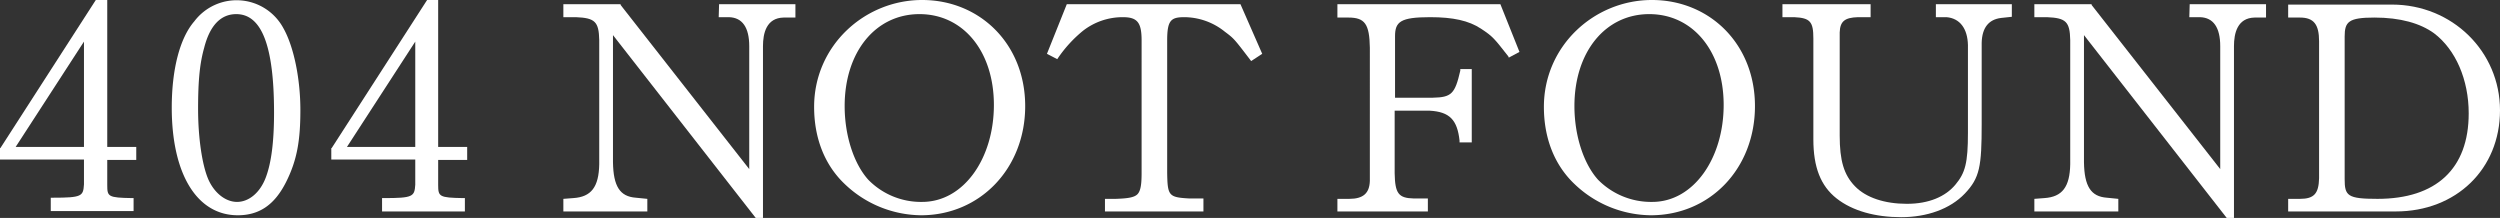 <svg xmlns="http://www.w3.org/2000/svg" viewBox="0 0 655 57.1"><rect x="0" y="0" width="655" height="57.1" fill="#333333" stroke="none"/><defs><style>.cls-1{fill:#fff;}</style></defs><g id="レイヤー_2" data-name="レイヤー 2"><g id="レイヤー_1-2" data-name="レイヤー 1"><path class="cls-1" d="M28.1,0h-3L.1,38.8H0v3H22v6.5c-.2,3.1-.5,3.5-8.2,3.5h-.5v3.5H35V51.9h-.4c-6.3-.1-6.5-.4-6.5-3.4V41.9h7.6V38.5H28.1ZM4.1,38.5,22,10.9V38.5Z"/><path class="cls-1" d="M74.2,7.3A13.9,13.9,0,0,0,50.9,5.6C47.1,10,45,18.2,45,28.2c0,17.4,6.6,28.2,17.3,28.2,5.6,0,9.6-2.7,12.6-8.6s3.8-11.2,3.8-19S77.1,12.4,74.2,7.3ZM61.9,3.7c6.7,0,9.9,8.4,9.9,25.8,0,7.6-.7,13.2-2.2,17.1s-4.4,6.3-7.5,6.3-6.1-2.5-7.6-6.1-2.6-10.5-2.6-18.3.5-12.1,1.6-16h0C55,6.6,57.9,3.7,61.9,3.7Z"/><path class="cls-1" d="M108.8,48.4c-.2,3.1-.6,3.5-8.2,3.5h-.5v3.5h21.7V51.9h-.5c-6.2-.1-6.5-.4-6.5-3.4V41.9h7.6V38.5h-7.6V0h-2.9l-25,38.8h-.1v3h22ZM90.9,38.5l17.9-27.6V38.5Z"/><path class="cls-1" d="M188.3,4.5H191c3.5.1,5.3,2.7,5.3,7.6V44.3l-33.7-43V1.1h-15V4.5h3.3c5,.2,6,1.2,6.1,6V43c-.1,6-2.1,8.6-6.8,8.9l-2.6.2v3.3h22V52.1l-3-.3c-4.2-.3-5.9-3-6-9.3V9.2l37.4,47.9h1.9v-45c0-3.4.9-7.4,5.4-7.5h3.1V1.1h-20Z"/><path class="cls-1" d="M241.3,56.4c15.5,0,27.3-12.3,27.3-28.6S256.7,0,241.6,0s-28.3,12-28.3,28c0,8.1,2.7,15.1,7.9,20.1A29.3,29.3,0,0,0,241.3,56.4Zm-.4-52.7c11.5,0,19.5,9.8,19.5,23.8s-7.9,25.4-18.8,25.4a19.3,19.3,0,0,1-14.1-5.8c-3.8-4.2-6.2-11.6-6.2-19.3C221.3,13.6,229.4,3.7,240.9,3.7Z"/><path class="cls-1" d="M277.2,15.2a33.7,33.7,0,0,1,6.5-7.1,16.9,16.9,0,0,1,10.5-3.6c3.8,0,4.9,1.4,4.9,6.1V45.3c0,2.8-.2,4.7-1.1,5.6s-2.8,1.1-5.7,1.2h-2.8v3.3h25.8V52h-3.7c-5.4-.3-5.7-.7-5.8-6.7V10.6c0-5.3,1-6.1,4.5-6.1a17,17,0,0,1,10.6,3.8c2.4,1.8,2.4,1.8,6.6,7.3l.3.4,2.9-1.9L325,1.1H279.5l-5.2,13,2.7,1.4Z"/><path class="cls-1" d="M395.3,15.1l2.8-1.5-5-12.5H350.4V4.6h2.9c4.3,0,5.5,1.7,5.6,7.9V47.4c-.1,3.2-1.7,4.7-5.4,4.7h-3.1v3.3h23.7V52h-3.7c-4-.1-4.9-1.3-5-6.6V29h9.2c5.2.3,7.2,2.4,7.8,7.8v.5h3.2V18.1h-3v.4c-1.4,6.1-2.3,7-7.2,7.1h-9.9V9.5c0-3.8,1.4-5,9.2-5,6,0,10.1.9,13.3,3s3.5,2.6,7.2,7.3Z"/><path class="cls-1" d="M432.5,56.4c15.6,0,27.3-12.3,27.3-28.6S447.9,0,432.8,0s-28.3,12-28.3,28c0,8.1,2.7,15.1,7.9,20.1A29.3,29.3,0,0,0,432.5,56.4Zm-.4-52.7c11.5,0,19.5,9.8,19.5,23.8s-7.9,25.4-18.7,25.4a19.5,19.5,0,0,1-14.2-5.8c-3.8-4.2-6.2-11.6-6.2-19.3C412.5,13.6,420.6,3.7,432.1,3.7Z"/><path class="cls-1" d="M475.1,10.1V36.5c0,7.3,1.9,12.2,6.1,15.5s10.2,4.9,16.9,4.9,12.8-2.1,16.7-6.2,4.4-7.1,4.4-18.2V11.2c.1-3.9,1.8-6.1,5.1-6.5l2.8-.3V1.1H507.2V4.5H510c3.5.3,5.5,3,5.6,7.3V34.8c0,7.9-.7,10.5-3.3,13.6s-6.9,5-12.7,5-10.7-1.6-13.6-4.6-4-6.7-4-13.3V8.5c.1-2.9,1.3-3.9,4.8-4h3.3V1.1H467V4.5h3.1C474.3,4.7,475.1,5.7,475.1,10.1Z"/><path class="cls-1" d="M573.6,4.5h2.8c3.5.1,5.3,2.7,5.3,7.6V44.3L548,1.3V1.1h-15V4.5h3.3c5,.2,6,1.2,6.1,6V43c-.1,6-2.1,8.6-6.8,8.9l-2.6.2v3.3h22V52.1l-3-.3c-4.2-.3-5.9-3-6-9.3V9.2l37.4,47.9h1.9v-45c0-3.4.9-7.4,5.4-7.5h3V1.1h-20Z"/><path class="cls-1" d="M626.7,1.2H599.5V4.6h3.1c3.6,0,5,1.8,5,6.2V46.7c-.1,4-1.3,5.4-5,5.4h-3.1v3.3h28.2c15.8,0,27.3-11.1,27.3-26.5S642.5,1.2,626.7,1.2ZM614.3,9.6c0-3.9,1-5,7.8-5s12,1.5,15.6,4.1c5.7,4.3,9.1,12.2,9.1,21,0,14.5-8.5,22.4-23.9,22.4-7.9,0-8.6-.8-8.6-5.2Z"/></g></g></svg>